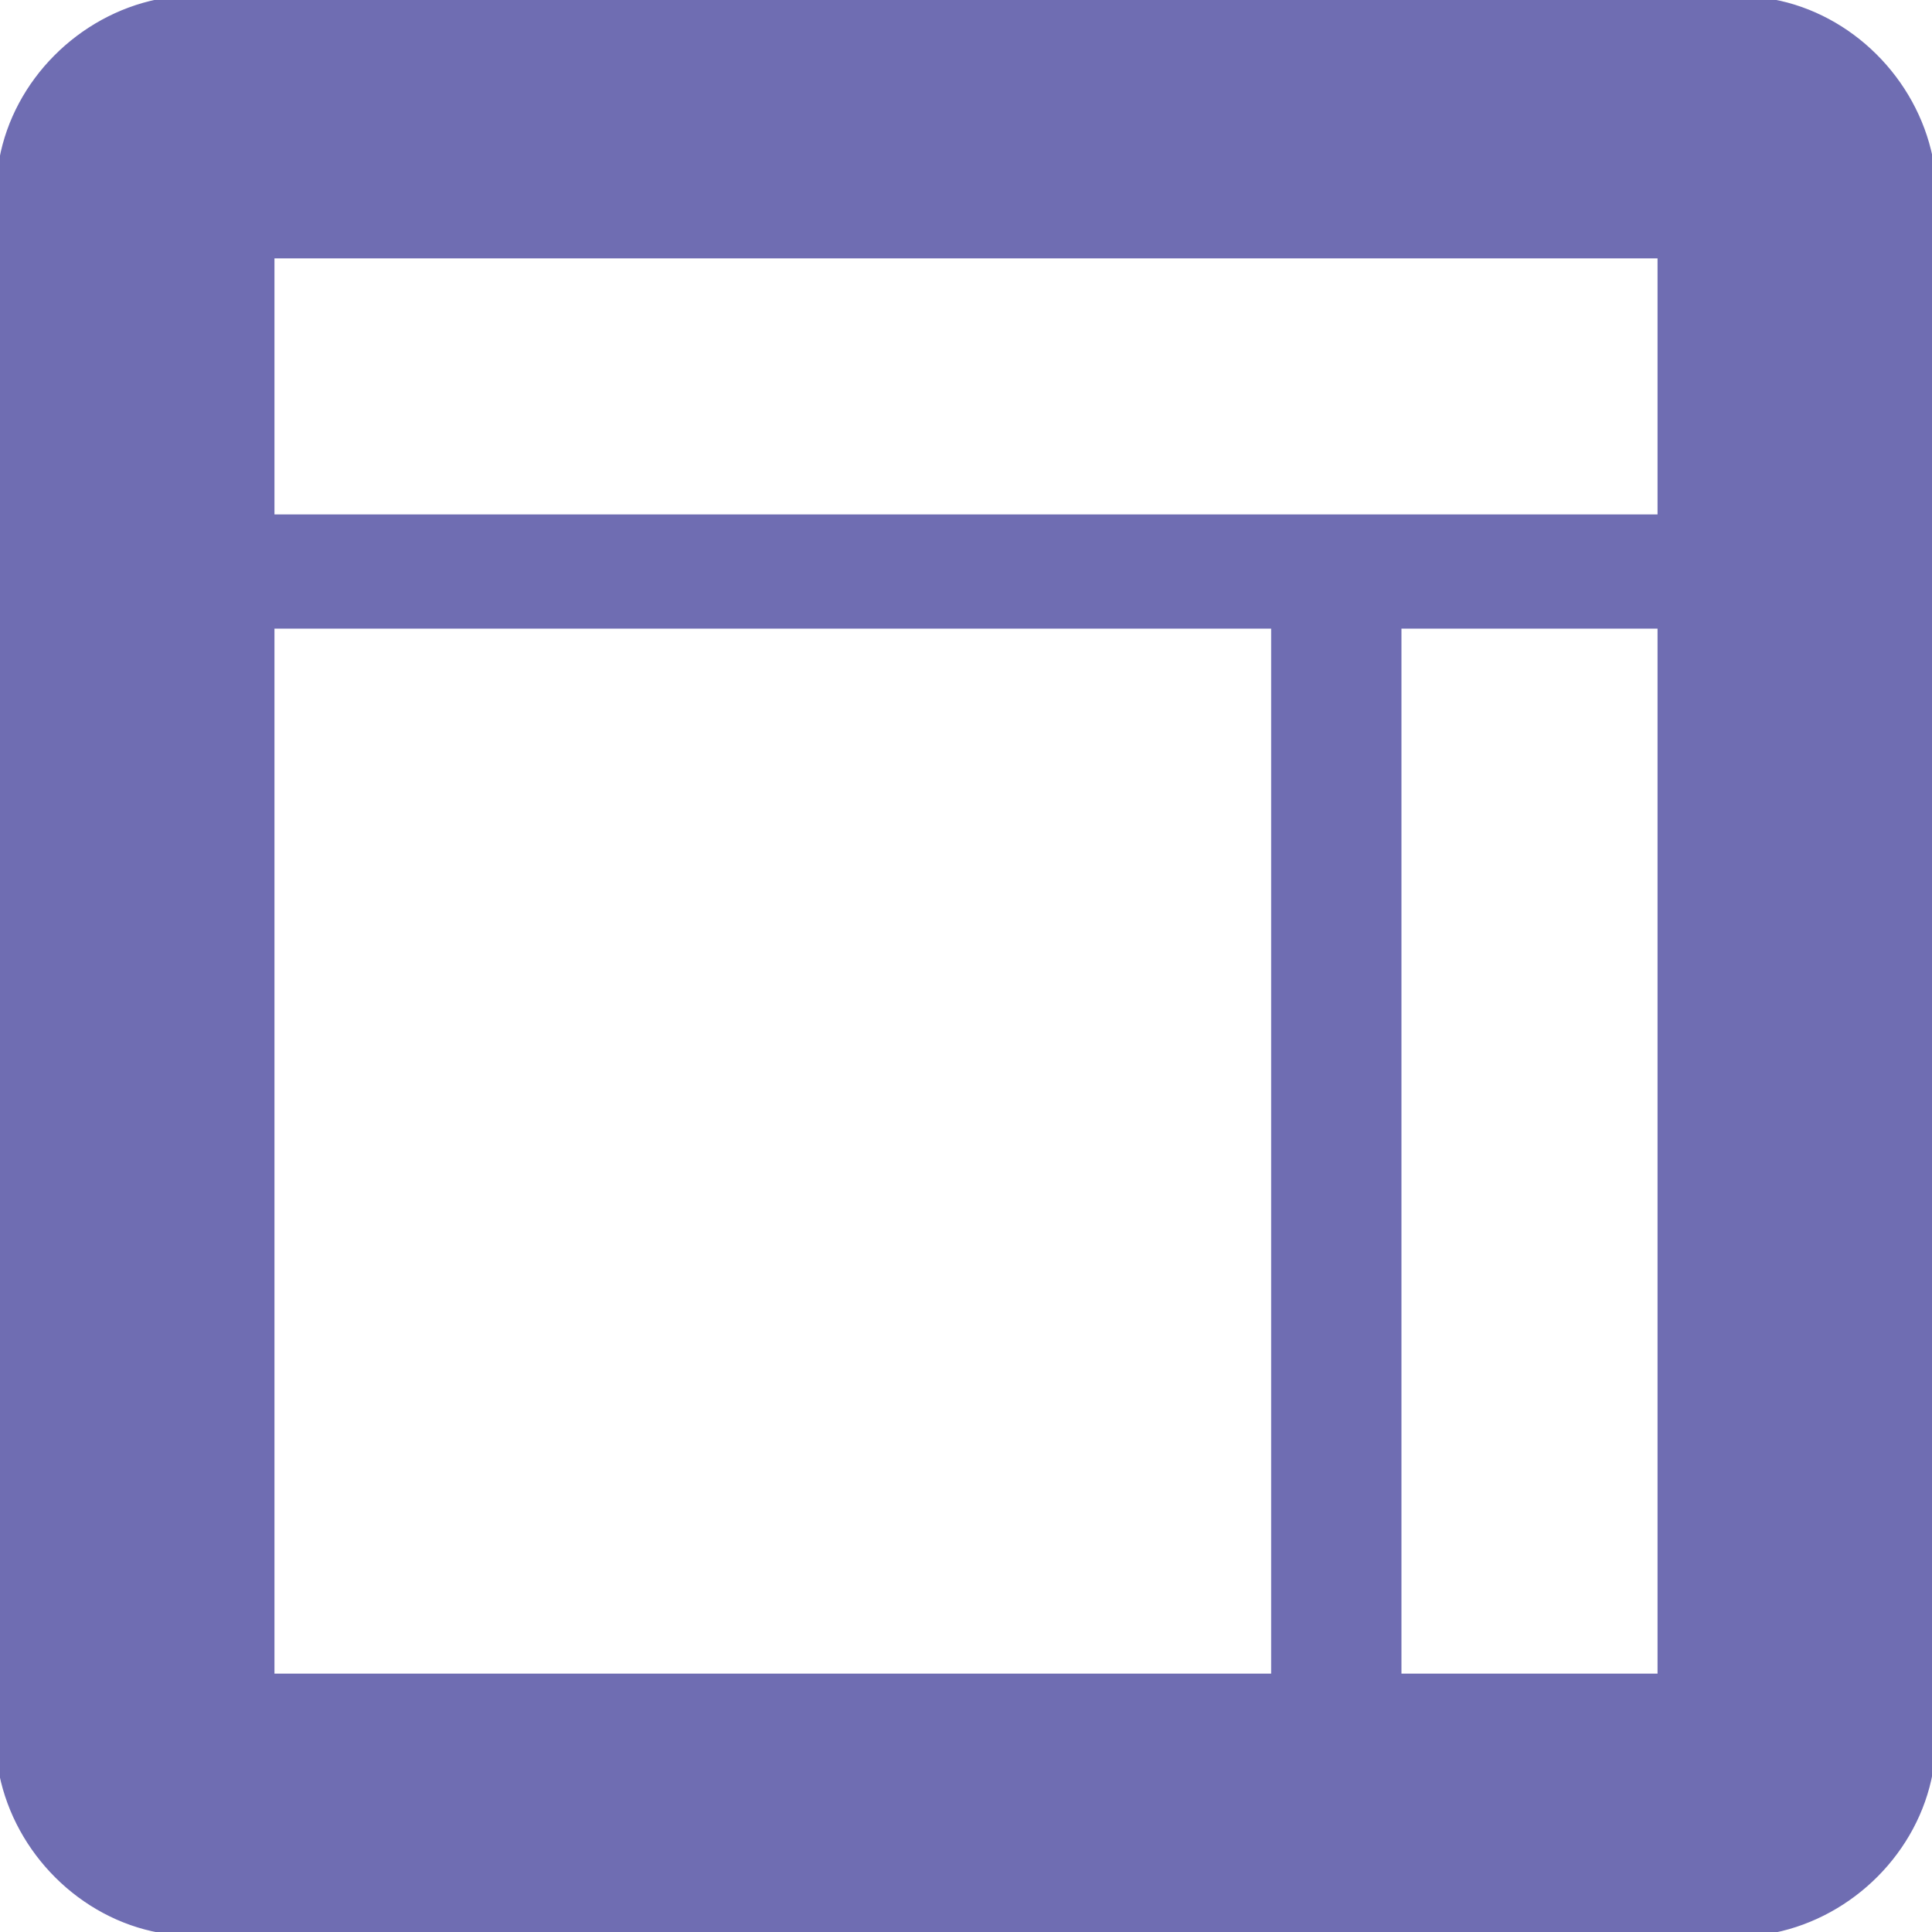<?xml version="1.0" encoding="UTF-8" ?>
<!DOCTYPE svg PUBLIC "-//W3C//DTD SVG 1.1//EN" "http://www.w3.org/Graphics/SVG/1.1/DTD/svg11.dtd">
<svg width="120pt" height="120pt" viewBox="0 0 120 120" version="1.1" xmlns="http://www.w3.org/2000/svg">
<path fill="#6f6db2" stroke="#6f6db2" stroke-width="0.094" opacity="1.00" d=" M 9.8 0.0 L 110.1 0.0 C 115.0 0.9 119.0 4.9 120.0 9.8 L 120.0 110.1 C 119.1 115.0 115.1 119.0 110.2 120.0 L 9.9 120.0 C 5.0 119.1 1.0 115.1 0.0 110.2 L 0.0 9.9 C 0.9 5.0 4.9 1.0 9.8 0.0 M 17.0 16.0 C 17.0 21.3 17.0 26.7 17.0 32.0 C 45.7 32.0 74.3 32.0 103.0 32.0 C 103.0 26.7 103.0 21.3 103.0 16.0 C 74.3 16.0 45.7 16.0 17.0 16.0 M 17.0 39.0 C 17.0 60.7 17.0 82.3 17.0 104.0 C 37.7 104.0 58.3 104.0 79.0 104.0 C 79.0 82.3 79.0 60.7 79.0 39.0 C 58.3 39.0 37.7 39.0 17.0 39.0 M 87.0 39.0 C 87.0 60.7 87.0 82.3 87.0 104.0 C 92.3 104.0 97.7 104.0 103.0 104.0 C 103.0 82.3 103.0 60.7 103.0 39.0 C 97.7 39.0 92.3 39.0 87.0 39.0 Z" />
</svg>
